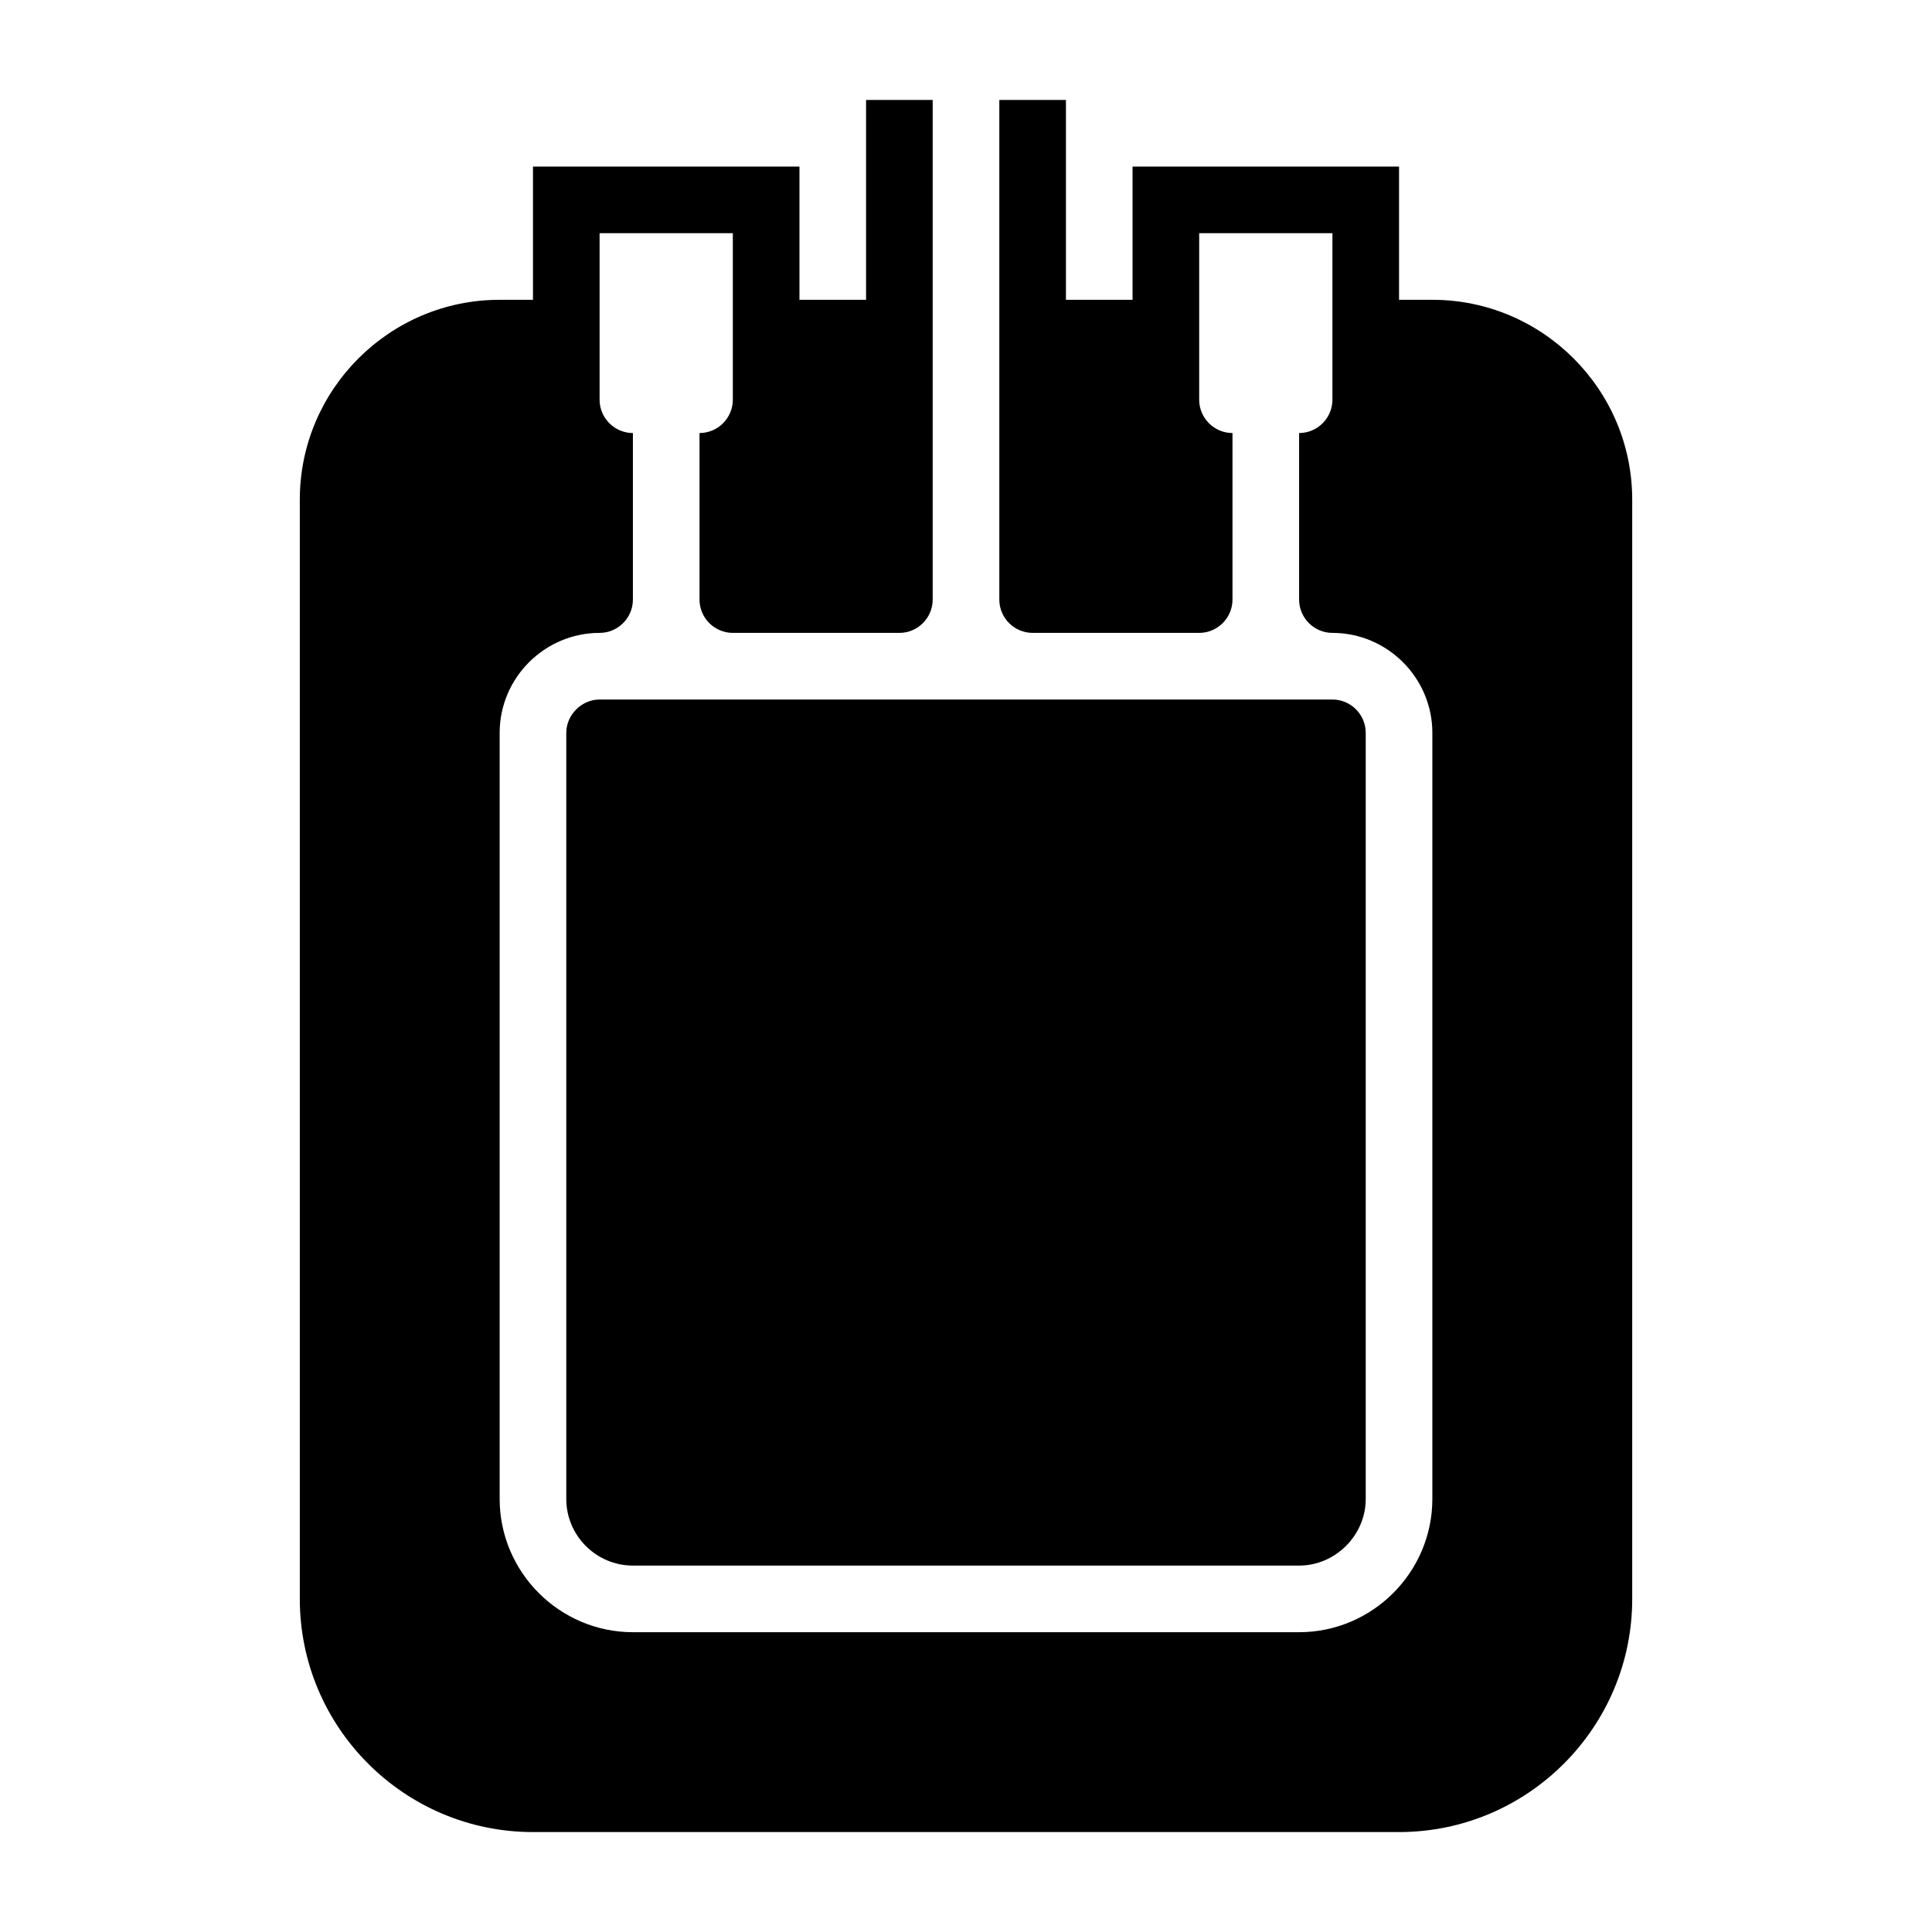 <?xml version="1.0" encoding="UTF-8"?>
<!DOCTYPE svg PUBLIC "-//W3C//DTD SVG 1.1//EN" "http://www.w3.org/Graphics/SVG/1.1/DTD/svg11.dtd">
<svg xmlns="http://www.w3.org/2000/svg" xml:space="preserve" width="580px" height="580px" shape-rendering="geometricPrecision" text-rendering="geometricPrecision" image-rendering="optimizeQuality" fill-rule="nonzero" clip-rule="nonzero" viewBox="0 0 5800 5800" xmlns:xlink="http://www.w3.org/1999/xlink">
	<title>blood_bag icon</title>
	<desc>blood_bag icon from the IconExperience.com I-Collection. Copyright by INCORS GmbH (www.incors.com).</desc>
	<path id="curve0"  d="M1800 2100c-54,0 -100,46 -100,100l0 2300c0,110 90,200 200,200l2000 0c109,0 200,-91 200,-200l0 -2300c0,-55 -45,-100 -100,-100 -680,0 -1473,0 -2200,0zm800 -1200l0 -600 200 0 0 1500c0,55 -45,100 -100,100l-500 0c-55,0 -100,-45 -100,-100l0 -500c55,0 100,-45 100,-100l0 -500 -400 0 0 500c0,55 45,100 100,100l0 500c0,55 -45,100 -100,100 -165,0 -300,135 -300,300l0 2300c0,220 180,400 400,400l2000 0c220,0 400,-180 400,-400l0 -2300c0,-165 -135,-300 -300,-300 -55,0 -100,-45 -100,-100l0 -500c55,0 100,-45 100,-100l0 -500 -400 0 0 500c0,55 45,100 100,100l0 500c0,55 -45,100 -100,100l-500 0c-55,0 -100,-45 -100,-100l0 -1500 200 0 0 600 200 0 0 -400 800 0 0 400 100 0 0 0c165,0 315,67 424,176 109,109 176,259 176,424l0 3300c0,386 -314,700 -700,700l-2600 0c-386,0 -700,-314 -700,-700l0 -3300 0 0c0,-165 67,-315 176,-424 109,-109 259,-176 424,-176l100 0 0 -400 800 0 0 400 200 0z"/>
</svg>